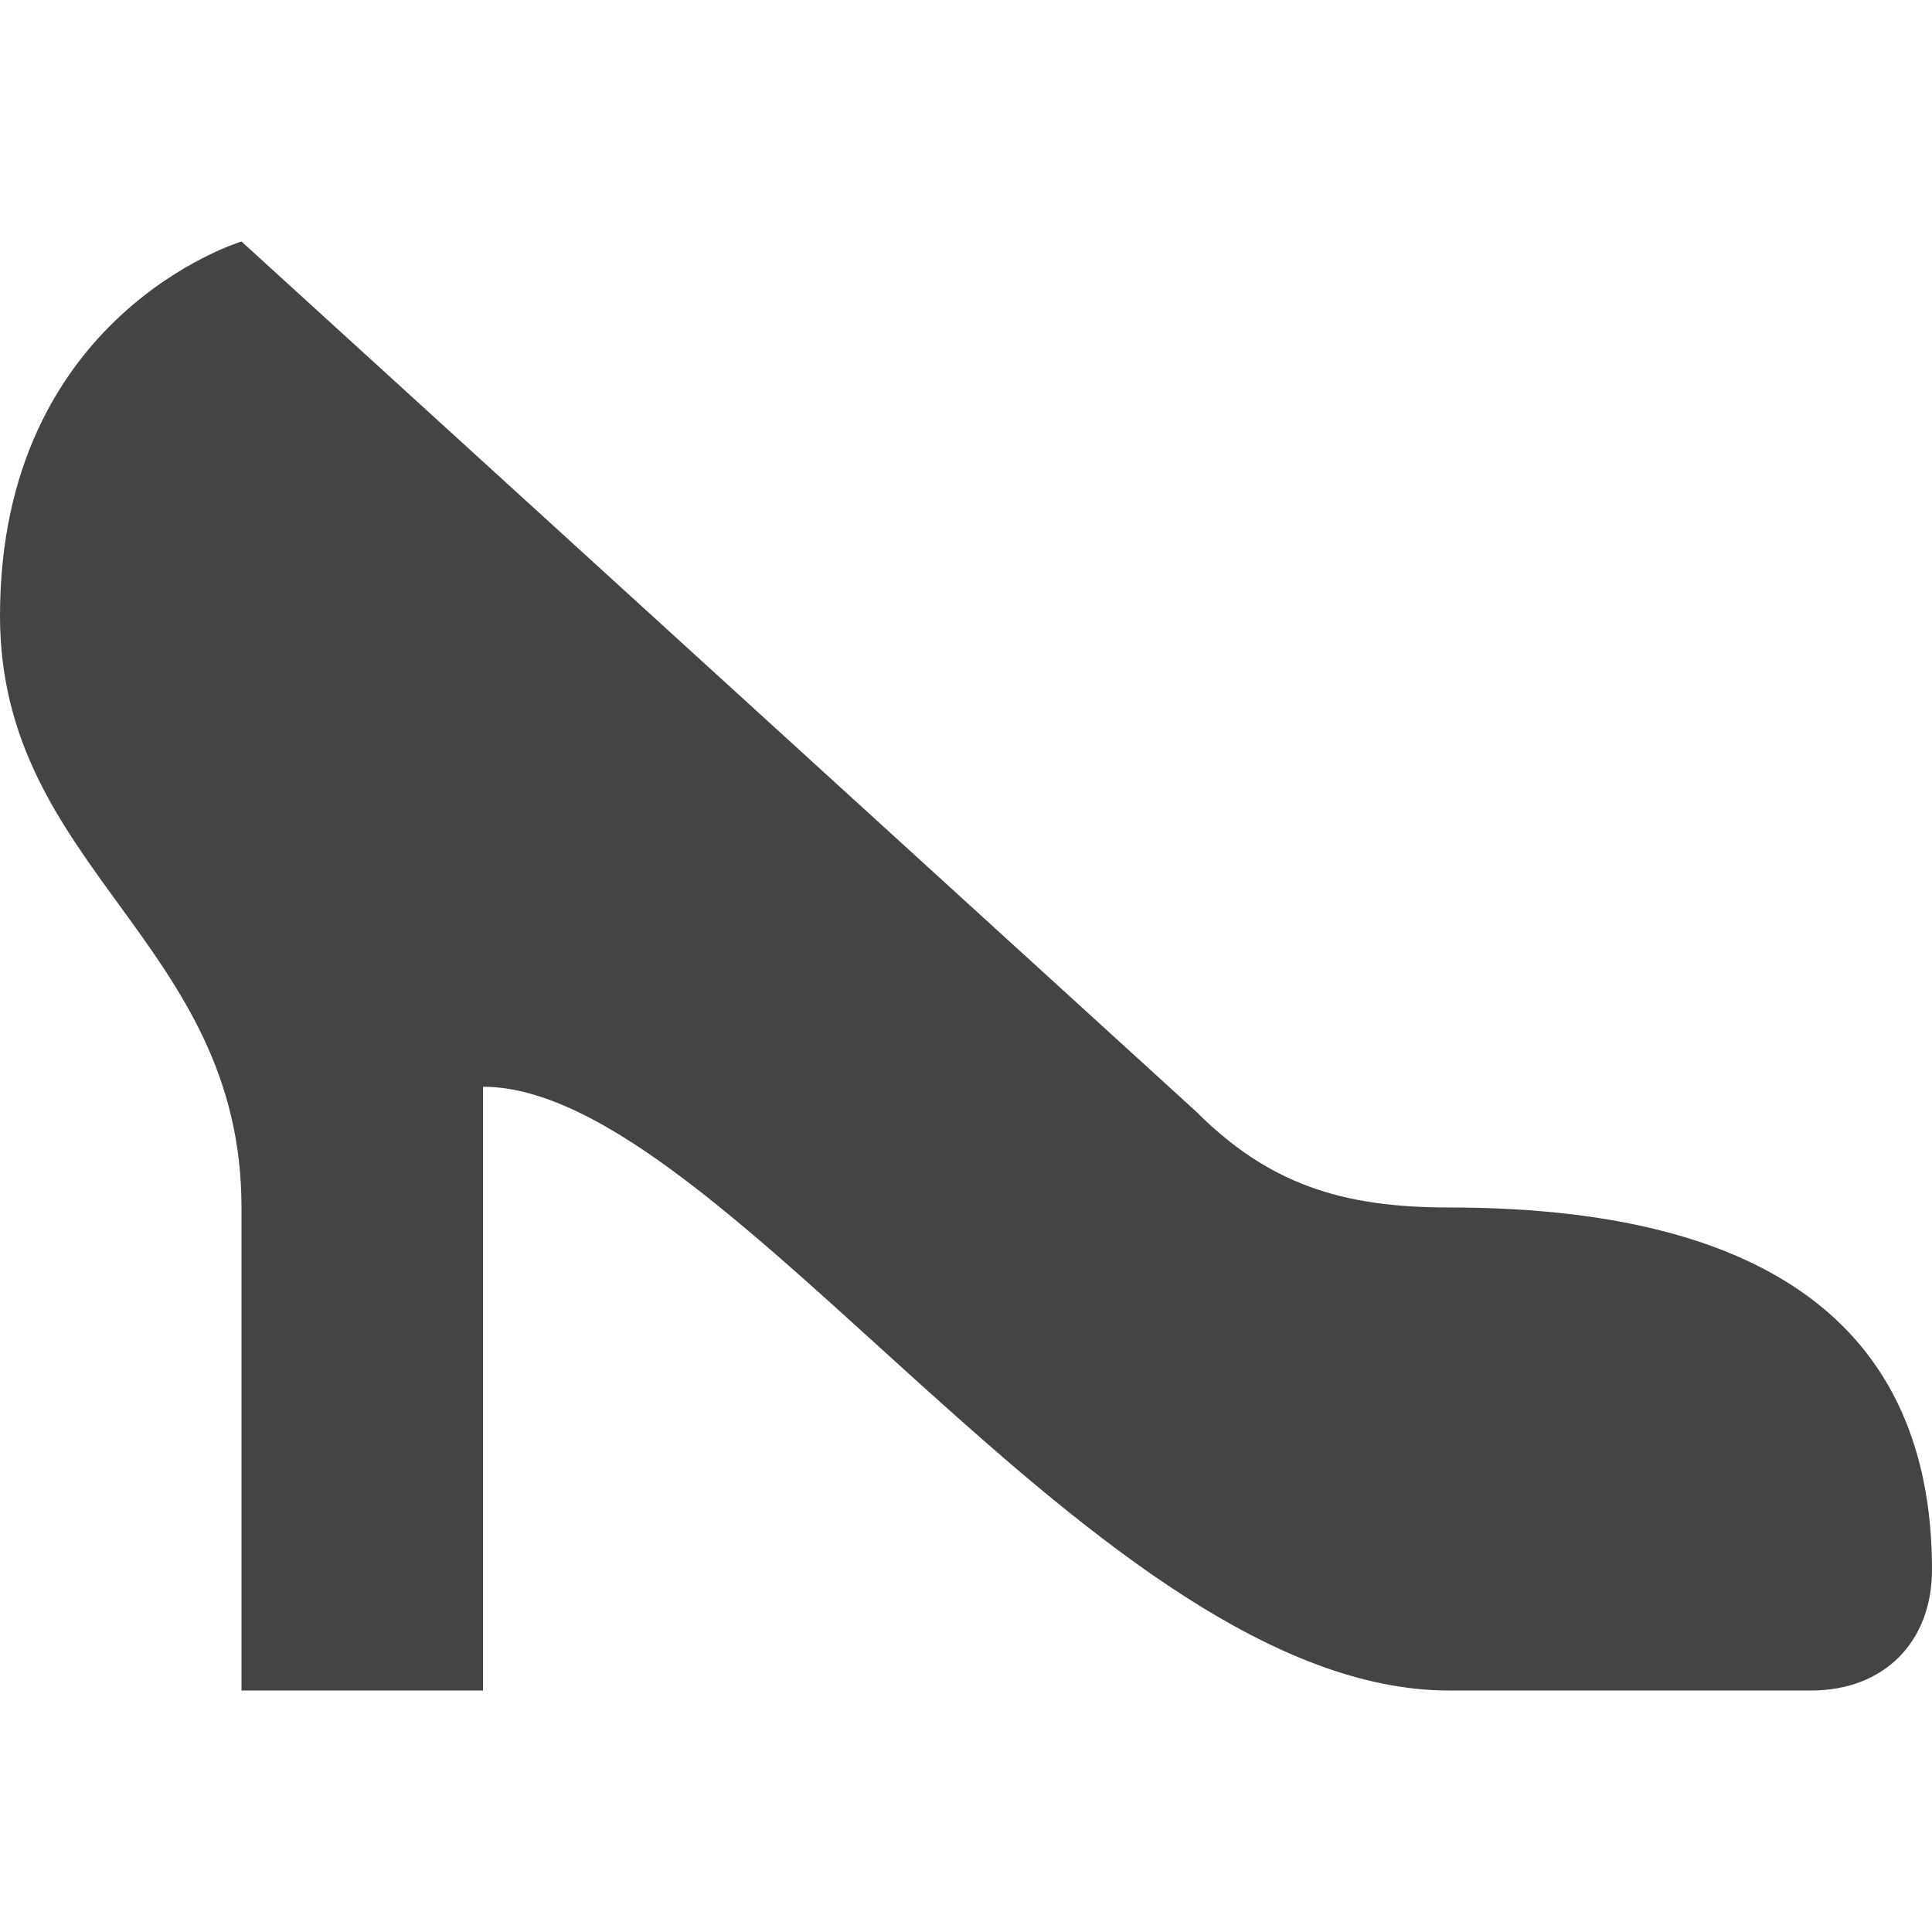 <?xml version="1.0" encoding="utf-8"?>
<!-- Generator: Adobe Illustrator 19.1.0, SVG Export Plug-In . SVG Version: 6.00 Build 0)  -->
<!DOCTYPE svg PUBLIC "-//W3C//DTD SVG 1.1//EN" "http://www.w3.org/Graphics/SVG/1.1/DTD/svg11.dtd">
<svg version="1.1" id="Layer_1" xmlns="http://www.w3.org/2000/svg" xmlns:xlink="http://www.w3.org/1999/xlink" x="0px" y="0px"
	 width="16px" height="16px" viewBox="0 0 16 16" enable-background="new 0 0 16 16" xml:space="preserve">
<path fill="#444444" d="M4,9v5H2c0,0,0-2.3,0-4c0-2.2-2-2.8-2-4.9C0,2.6,2,2,2,2l7.9,7.2C10.5,9.8,11.1,10,12,10c2.9,0,4,1.2,4,3v0
	c0,0.6-0.4,1-1,1h-3C9.1,14,6,9,4,9z"/>
</svg>
